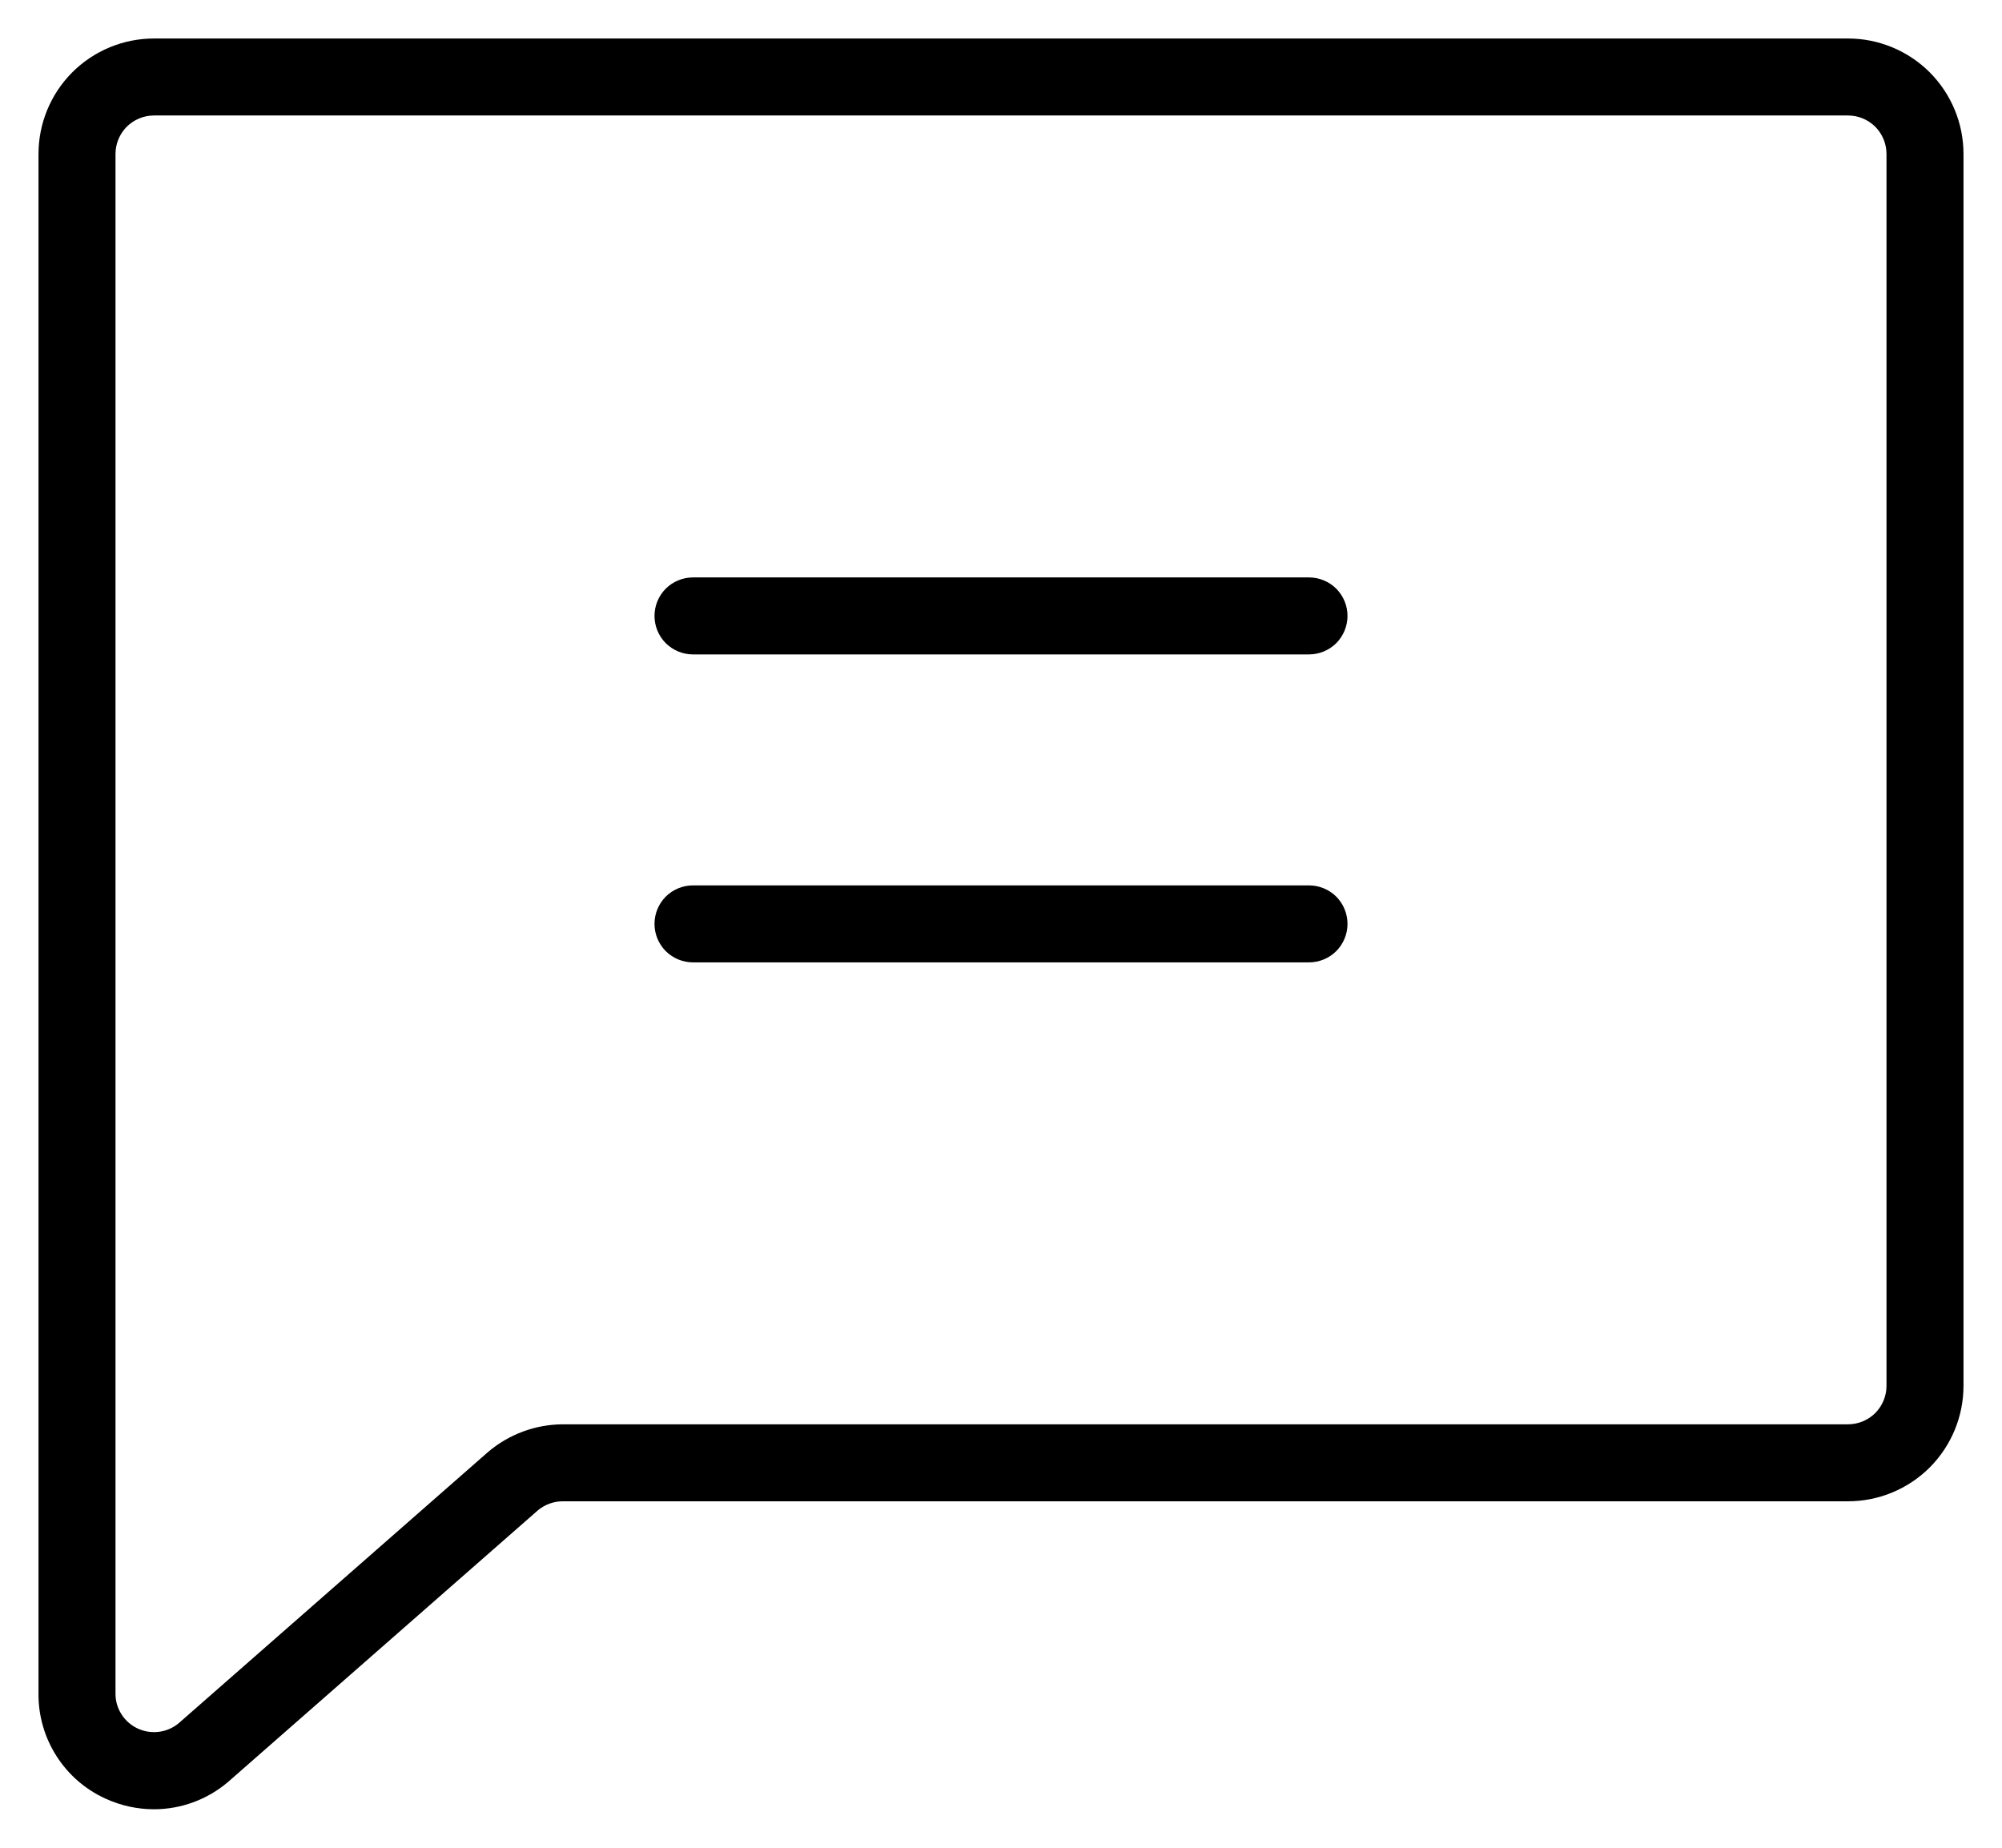 <svg width="26" height="24" viewBox="0 0 26 24" fill="none" xmlns="http://www.w3.org/2000/svg">
<path d="M24 0.5H2C1.602 0.5 1.221 0.658 0.939 0.939C0.658 1.221 0.5 1.602 0.5 2V22C0.498 22.286 0.579 22.567 0.733 22.808C0.886 23.049 1.106 23.241 1.366 23.36C1.565 23.452 1.781 23.5 2 23.5C2.352 23.5 2.693 23.374 2.961 23.146L2.969 23.139L6.986 19.617C7.077 19.541 7.193 19.499 7.312 19.5H24C24.398 19.5 24.779 19.342 25.061 19.061C25.342 18.779 25.5 18.398 25.5 18V2C25.5 1.602 25.342 1.221 25.061 0.939C24.779 0.658 24.398 0.5 24 0.5ZM24.5 18C24.5 18.133 24.447 18.26 24.354 18.354C24.26 18.447 24.133 18.5 24 18.5H7.312C6.956 18.501 6.611 18.628 6.339 18.859L2.319 22.384C2.246 22.444 2.157 22.483 2.063 22.494C1.969 22.506 1.874 22.491 1.788 22.451C1.702 22.411 1.629 22.347 1.578 22.267C1.527 22.188 1.5 22.095 1.5 22V2C1.5 1.867 1.553 1.74 1.646 1.646C1.74 1.553 1.867 1.5 2 1.5H24C24.133 1.5 24.26 1.553 24.354 1.646C24.447 1.74 24.5 1.867 24.5 2V18ZM17.5 8C17.5 8.133 17.447 8.26 17.354 8.354C17.26 8.447 17.133 8.5 17 8.5H9C8.867 8.5 8.74 8.447 8.646 8.354C8.553 8.26 8.5 8.133 8.5 8C8.5 7.867 8.553 7.74 8.646 7.646C8.74 7.553 8.867 7.5 9 7.5H17C17.133 7.5 17.26 7.553 17.354 7.646C17.447 7.74 17.5 7.867 17.5 8ZM17.5 12C17.5 12.133 17.447 12.26 17.354 12.354C17.26 12.447 17.133 12.5 17 12.5H9C8.867 12.5 8.74 12.447 8.646 12.354C8.553 12.26 8.5 12.133 8.5 12C8.5 11.867 8.553 11.74 8.646 11.646C8.74 11.553 8.867 11.5 9 11.5H17C17.133 11.5 17.26 11.553 17.354 11.646C17.447 11.74 17.5 11.867 17.5 12Z" fill="black"/>
</svg>
